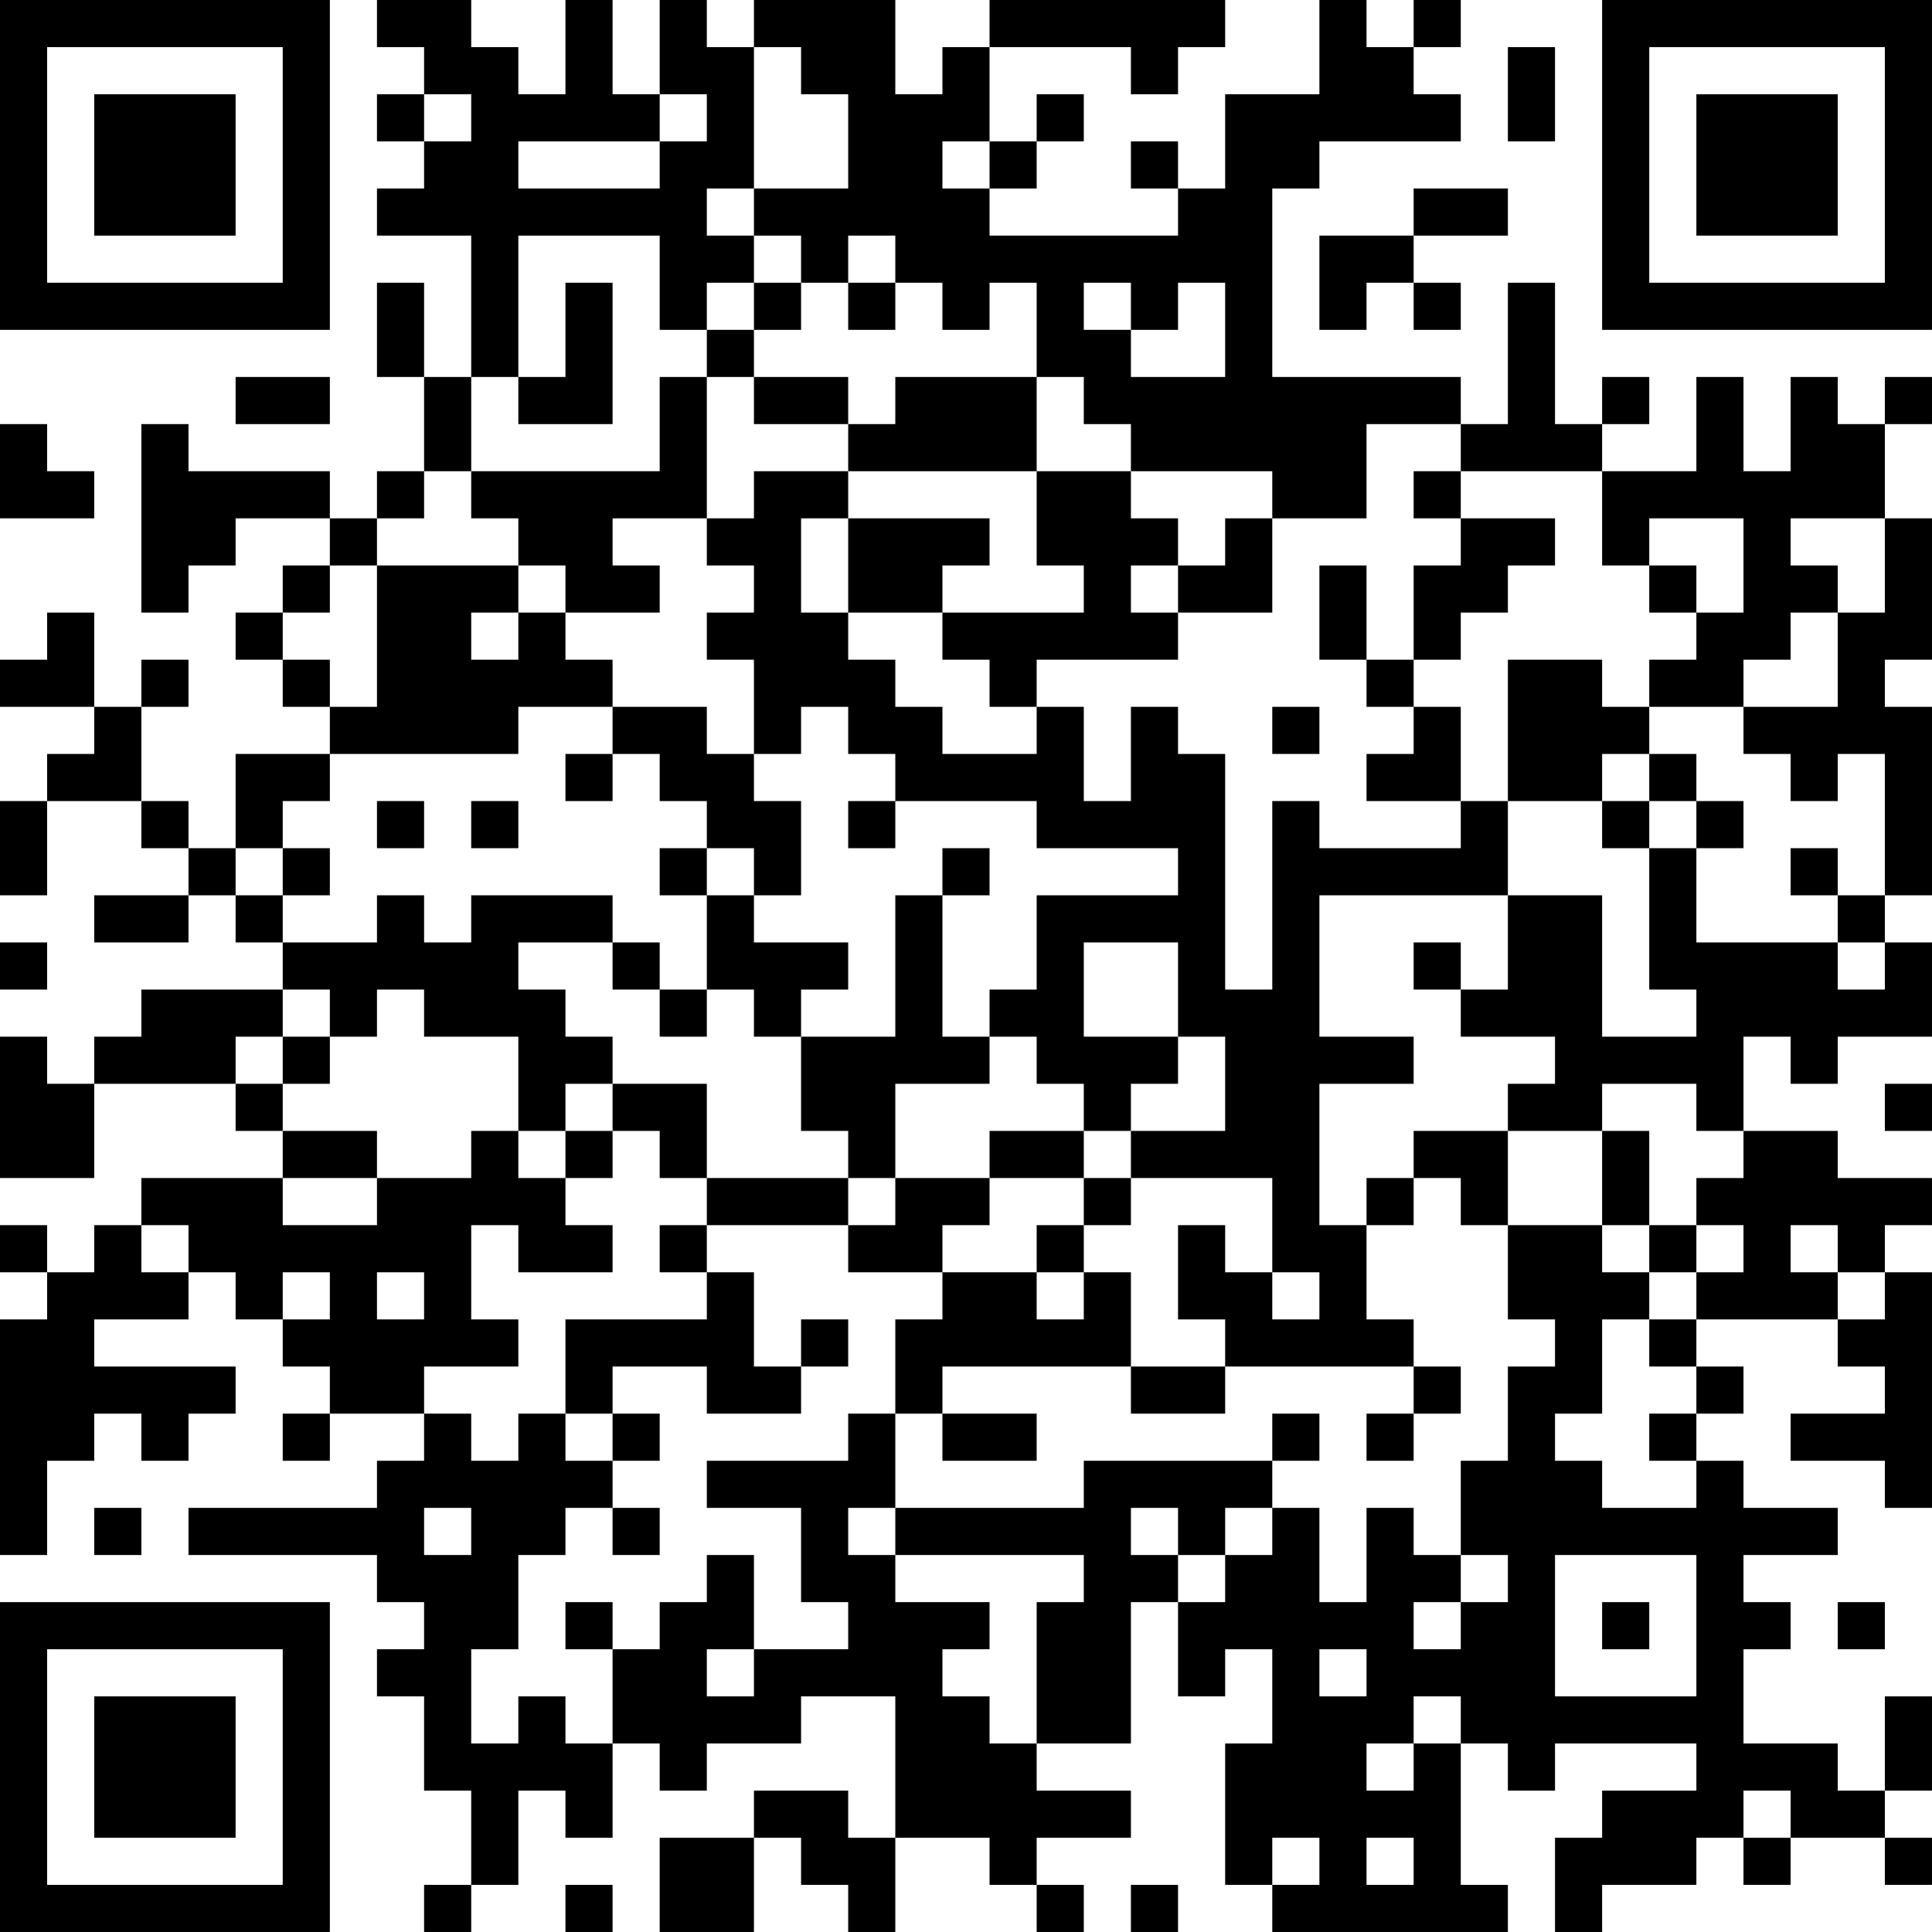 <?xml version="1.0" encoding="UTF-8"?>
<svg xmlns="http://www.w3.org/2000/svg" version="1.1" width="200" height="200" viewBox="0 0 200 200"><rect x="0" y="0" width="200" height="200" fill="#ffffff"/><g transform="scale(4.878)"><g transform="translate(0,0)"><path fill-rule="evenodd" d="M8 0L8 1L9 1L9 2L8 2L8 3L9 3L9 4L8 4L8 5L10 5L10 8L9 8L9 6L8 6L8 8L9 8L9 10L8 10L8 11L7 11L7 10L4 10L4 9L3 9L3 13L4 13L4 12L5 12L5 11L7 11L7 12L6 12L6 13L5 13L5 14L6 14L6 15L7 15L7 16L5 16L5 18L4 18L4 17L3 17L3 15L4 15L4 14L3 14L3 15L2 15L2 13L1 13L1 14L0 14L0 15L2 15L2 16L1 16L1 17L0 17L0 19L1 19L1 17L3 17L3 18L4 18L4 19L2 19L2 20L4 20L4 19L5 19L5 20L6 20L6 21L3 21L3 22L2 22L2 23L1 23L1 22L0 22L0 25L2 25L2 23L5 23L5 24L6 24L6 25L3 25L3 26L2 26L2 27L1 27L1 26L0 26L0 27L1 27L1 28L0 28L0 33L1 33L1 31L2 31L2 30L3 30L3 31L4 31L4 30L5 30L5 29L2 29L2 28L4 28L4 27L5 27L5 28L6 28L6 29L7 29L7 30L6 30L6 31L7 31L7 30L9 30L9 31L8 31L8 32L4 32L4 33L8 33L8 34L9 34L9 35L8 35L8 36L9 36L9 38L10 38L10 40L9 40L9 41L10 41L10 40L11 40L11 38L12 38L12 39L13 39L13 37L14 37L14 38L15 38L15 37L17 37L17 36L19 36L19 39L18 39L18 38L16 38L16 39L14 39L14 41L16 41L16 39L17 39L17 40L18 40L18 41L19 41L19 39L21 39L21 40L22 40L22 41L23 41L23 40L22 40L22 39L24 39L24 38L22 38L22 37L24 37L24 34L25 34L25 36L26 36L26 35L27 35L27 37L26 37L26 40L27 40L27 41L32 41L32 40L31 40L31 37L32 37L32 38L33 38L33 37L36 37L36 38L34 38L34 39L33 39L33 41L34 41L34 40L36 40L36 39L37 39L37 40L38 40L38 39L40 39L40 40L41 40L41 39L40 39L40 38L41 38L41 36L40 36L40 38L39 38L39 37L37 37L37 35L38 35L38 34L37 34L37 33L39 33L39 32L37 32L37 31L36 31L36 30L37 30L37 29L36 29L36 28L39 28L39 29L40 29L40 30L38 30L38 31L40 31L40 32L41 32L41 27L40 27L40 26L41 26L41 25L39 25L39 24L37 24L37 22L38 22L38 23L39 23L39 22L41 22L41 20L40 20L40 19L41 19L41 15L40 15L40 14L41 14L41 11L40 11L40 9L41 9L41 8L40 8L40 9L39 9L39 8L38 8L38 10L37 10L37 8L36 8L36 10L34 10L34 9L35 9L35 8L34 8L34 9L33 9L33 6L32 6L32 9L31 9L31 8L27 8L27 4L28 4L28 3L31 3L31 2L30 2L30 1L31 1L31 0L30 0L30 1L29 1L29 0L28 0L28 2L26 2L26 4L25 4L25 3L24 3L24 4L25 4L25 5L21 5L21 4L22 4L22 3L23 3L23 2L22 2L22 3L21 3L21 1L24 1L24 2L25 2L25 1L26 1L26 0L21 0L21 1L20 1L20 2L19 2L19 0L16 0L16 1L15 1L15 0L14 0L14 2L13 2L13 0L12 0L12 2L11 2L11 1L10 1L10 0ZM16 1L16 4L15 4L15 5L16 5L16 6L15 6L15 7L14 7L14 5L11 5L11 8L10 8L10 10L9 10L9 11L8 11L8 12L7 12L7 13L6 13L6 14L7 14L7 15L8 15L8 12L11 12L11 13L10 13L10 14L11 14L11 13L12 13L12 14L13 14L13 15L11 15L11 16L7 16L7 17L6 17L6 18L5 18L5 19L6 19L6 20L8 20L8 19L9 19L9 20L10 20L10 19L13 19L13 20L11 20L11 21L12 21L12 22L13 22L13 23L12 23L12 24L11 24L11 22L9 22L9 21L8 21L8 22L7 22L7 21L6 21L6 22L5 22L5 23L6 23L6 24L8 24L8 25L6 25L6 26L8 26L8 25L10 25L10 24L11 24L11 25L12 25L12 26L13 26L13 27L11 27L11 26L10 26L10 28L11 28L11 29L9 29L9 30L10 30L10 31L11 31L11 30L12 30L12 31L13 31L13 32L12 32L12 33L11 33L11 35L10 35L10 37L11 37L11 36L12 36L12 37L13 37L13 35L14 35L14 34L15 34L15 33L16 33L16 35L15 35L15 36L16 36L16 35L18 35L18 34L17 34L17 32L15 32L15 31L18 31L18 30L19 30L19 32L18 32L18 33L19 33L19 34L21 34L21 35L20 35L20 36L21 36L21 37L22 37L22 34L23 34L23 33L19 33L19 32L23 32L23 31L27 31L27 32L26 32L26 33L25 33L25 32L24 32L24 33L25 33L25 34L26 34L26 33L27 33L27 32L28 32L28 34L29 34L29 32L30 32L30 33L31 33L31 34L30 34L30 35L31 35L31 34L32 34L32 33L31 33L31 31L32 31L32 29L33 29L33 28L32 28L32 26L34 26L34 27L35 27L35 28L34 28L34 30L33 30L33 31L34 31L34 32L36 32L36 31L35 31L35 30L36 30L36 29L35 29L35 28L36 28L36 27L37 27L37 26L36 26L36 25L37 25L37 24L36 24L36 23L34 23L34 24L32 24L32 23L33 23L33 22L31 22L31 21L32 21L32 19L34 19L34 22L36 22L36 21L35 21L35 18L36 18L36 20L39 20L39 21L40 21L40 20L39 20L39 19L40 19L40 16L39 16L39 17L38 17L38 16L37 16L37 15L39 15L39 13L40 13L40 11L38 11L38 12L39 12L39 13L38 13L38 14L37 14L37 15L35 15L35 14L36 14L36 13L37 13L37 11L35 11L35 12L34 12L34 10L31 10L31 9L29 9L29 11L27 11L27 10L24 10L24 9L23 9L23 8L22 8L22 6L21 6L21 7L20 7L20 6L19 6L19 5L18 5L18 6L17 6L17 5L16 5L16 4L18 4L18 2L17 2L17 1ZM32 1L32 3L33 3L33 1ZM9 2L9 3L10 3L10 2ZM14 2L14 3L11 3L11 4L14 4L14 3L15 3L15 2ZM20 3L20 4L21 4L21 3ZM30 4L30 5L28 5L28 7L29 7L29 6L30 6L30 7L31 7L31 6L30 6L30 5L32 5L32 4ZM12 6L12 8L11 8L11 9L13 9L13 6ZM16 6L16 7L15 7L15 8L14 8L14 10L10 10L10 11L11 11L11 12L12 12L12 13L14 13L14 12L13 12L13 11L15 11L15 12L16 12L16 13L15 13L15 14L16 14L16 16L15 16L15 15L13 15L13 16L12 16L12 17L13 17L13 16L14 16L14 17L15 17L15 18L14 18L14 19L15 19L15 21L14 21L14 20L13 20L13 21L14 21L14 22L15 22L15 21L16 21L16 22L17 22L17 24L18 24L18 25L15 25L15 23L13 23L13 24L12 24L12 25L13 25L13 24L14 24L14 25L15 25L15 26L14 26L14 27L15 27L15 28L12 28L12 30L13 30L13 31L14 31L14 30L13 30L13 29L15 29L15 30L17 30L17 29L18 29L18 28L17 28L17 29L16 29L16 27L15 27L15 26L18 26L18 27L20 27L20 28L19 28L19 30L20 30L20 31L22 31L22 30L20 30L20 29L24 29L24 30L26 30L26 29L30 29L30 30L29 30L29 31L30 31L30 30L31 30L31 29L30 29L30 28L29 28L29 26L30 26L30 25L31 25L31 26L32 26L32 24L30 24L30 25L29 25L29 26L28 26L28 23L30 23L30 22L28 22L28 19L32 19L32 17L34 17L34 18L35 18L35 17L36 17L36 18L37 18L37 17L36 17L36 16L35 16L35 15L34 15L34 14L32 14L32 17L31 17L31 15L30 15L30 14L31 14L31 13L32 13L32 12L33 12L33 11L31 11L31 10L30 10L30 11L31 11L31 12L30 12L30 14L29 14L29 12L28 12L28 14L29 14L29 15L30 15L30 16L29 16L29 17L31 17L31 18L28 18L28 17L27 17L27 21L26 21L26 16L25 16L25 15L24 15L24 17L23 17L23 15L22 15L22 14L25 14L25 13L27 13L27 11L26 11L26 12L25 12L25 11L24 11L24 10L22 10L22 8L19 8L19 9L18 9L18 8L16 8L16 7L17 7L17 6ZM18 6L18 7L19 7L19 6ZM23 6L23 7L24 7L24 8L26 8L26 6L25 6L25 7L24 7L24 6ZM5 8L5 9L7 9L7 8ZM15 8L15 11L16 11L16 10L18 10L18 11L17 11L17 13L18 13L18 14L19 14L19 15L20 15L20 16L22 16L22 15L21 15L21 14L20 14L20 13L23 13L23 12L22 12L22 10L18 10L18 9L16 9L16 8ZM0 9L0 11L2 11L2 10L1 10L1 9ZM18 11L18 13L20 13L20 12L21 12L21 11ZM24 12L24 13L25 13L25 12ZM35 12L35 13L36 13L36 12ZM17 15L17 16L16 16L16 17L17 17L17 19L16 19L16 18L15 18L15 19L16 19L16 20L18 20L18 21L17 21L17 22L19 22L19 19L20 19L20 22L21 22L21 23L19 23L19 25L18 25L18 26L19 26L19 25L21 25L21 26L20 26L20 27L22 27L22 28L23 28L23 27L24 27L24 29L26 29L26 28L25 28L25 26L26 26L26 27L27 27L27 28L28 28L28 27L27 27L27 25L24 25L24 24L26 24L26 22L25 22L25 20L23 20L23 22L25 22L25 23L24 23L24 24L23 24L23 23L22 23L22 22L21 22L21 21L22 21L22 19L25 19L25 18L22 18L22 17L19 17L19 16L18 16L18 15ZM27 15L27 16L28 16L28 15ZM34 16L34 17L35 17L35 16ZM8 17L8 18L9 18L9 17ZM10 17L10 18L11 18L11 17ZM18 17L18 18L19 18L19 17ZM6 18L6 19L7 19L7 18ZM20 18L20 19L21 19L21 18ZM38 18L38 19L39 19L39 18ZM0 20L0 21L1 21L1 20ZM30 20L30 21L31 21L31 20ZM6 22L6 23L7 23L7 22ZM40 23L40 24L41 24L41 23ZM21 24L21 25L23 25L23 26L22 26L22 27L23 27L23 26L24 26L24 25L23 25L23 24ZM34 24L34 26L35 26L35 27L36 27L36 26L35 26L35 24ZM3 26L3 27L4 27L4 26ZM38 26L38 27L39 27L39 28L40 28L40 27L39 27L39 26ZM6 27L6 28L7 28L7 27ZM8 27L8 28L9 28L9 27ZM27 30L27 31L28 31L28 30ZM2 32L2 33L3 33L3 32ZM9 32L9 33L10 33L10 32ZM13 32L13 33L14 33L14 32ZM33 33L33 36L36 36L36 33ZM12 34L12 35L13 35L13 34ZM34 34L34 35L35 35L35 34ZM39 34L39 35L40 35L40 34ZM28 35L28 36L29 36L29 35ZM30 36L30 37L29 37L29 38L30 38L30 37L31 37L31 36ZM37 38L37 39L38 39L38 38ZM27 39L27 40L28 40L28 39ZM29 39L29 40L30 40L30 39ZM12 40L12 41L13 41L13 40ZM24 40L24 41L25 41L25 40ZM0 0L0 7L7 7L7 0ZM1 1L1 6L6 6L6 1ZM2 2L2 5L5 5L5 2ZM34 0L34 7L41 7L41 0ZM35 1L35 6L40 6L40 1ZM36 2L36 5L39 5L39 2ZM0 34L0 41L7 41L7 34ZM1 35L1 40L6 40L6 35ZM2 36L2 39L5 39L5 36Z" fill="#000000"/></g></g></svg>
